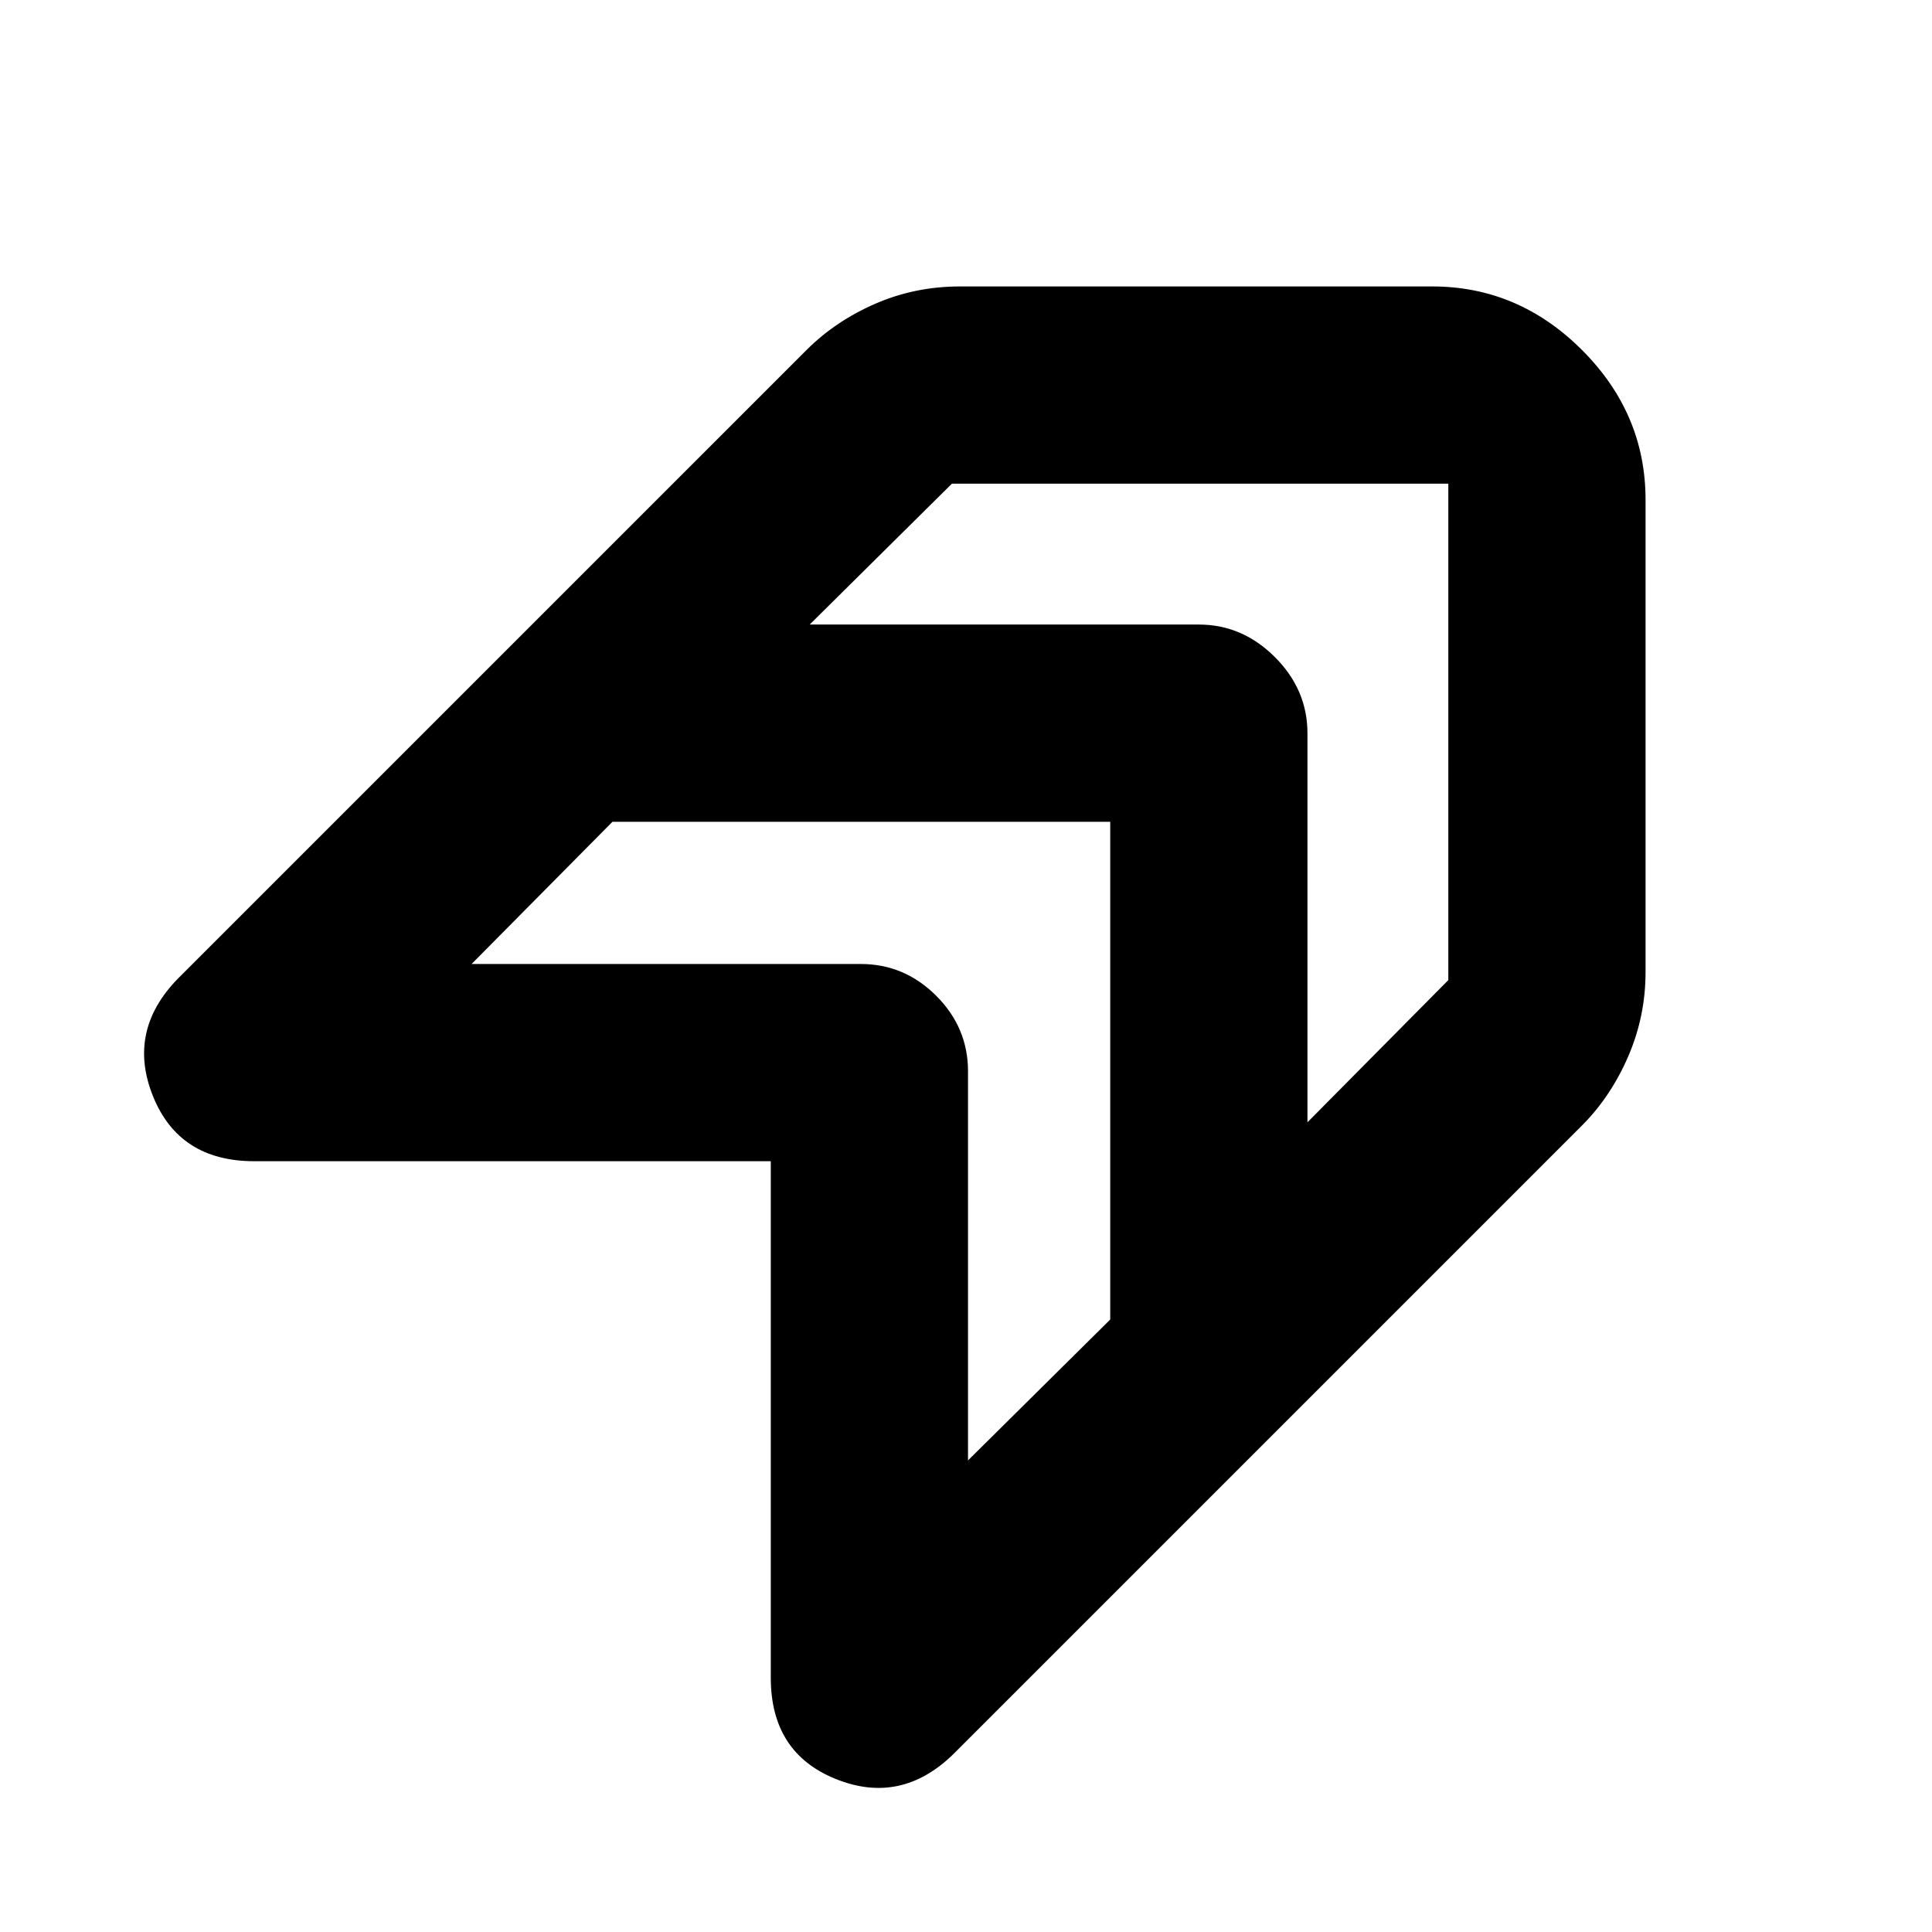 <svg xmlns="http://www.w3.org/2000/svg" height="40" viewBox="0 96 960 960" width="40"><path d="M473.666 967.667q-26 25.333-58.333 12.323Q383 966.979 383 929.667V673H126.333q-37.312 0-50.323-32.333Q63 608.334 88.333 582.334L401 269.667q14.401-14.276 34.078-22.805 19.676-8.528 41.922-8.528h234.667q42.833 0 74.416 31.583t31.583 74.416V579q0 21.92-8.557 41.784-8.558 19.865-22.776 34.216L473.666 967.667Zm176-507.334v193.335L719.667 583V336.333H473l-70.668 70.001h193.335q21.649 0 37.824 16.175 16.175 16.175 16.175 37.824Zm-168.667 168v193.335l70.668-70.001V504.333H304.333l-70.001 70.668h193.335q21.733 0 37.533 15.799 15.799 15.8 15.799 37.533Z"/></svg>